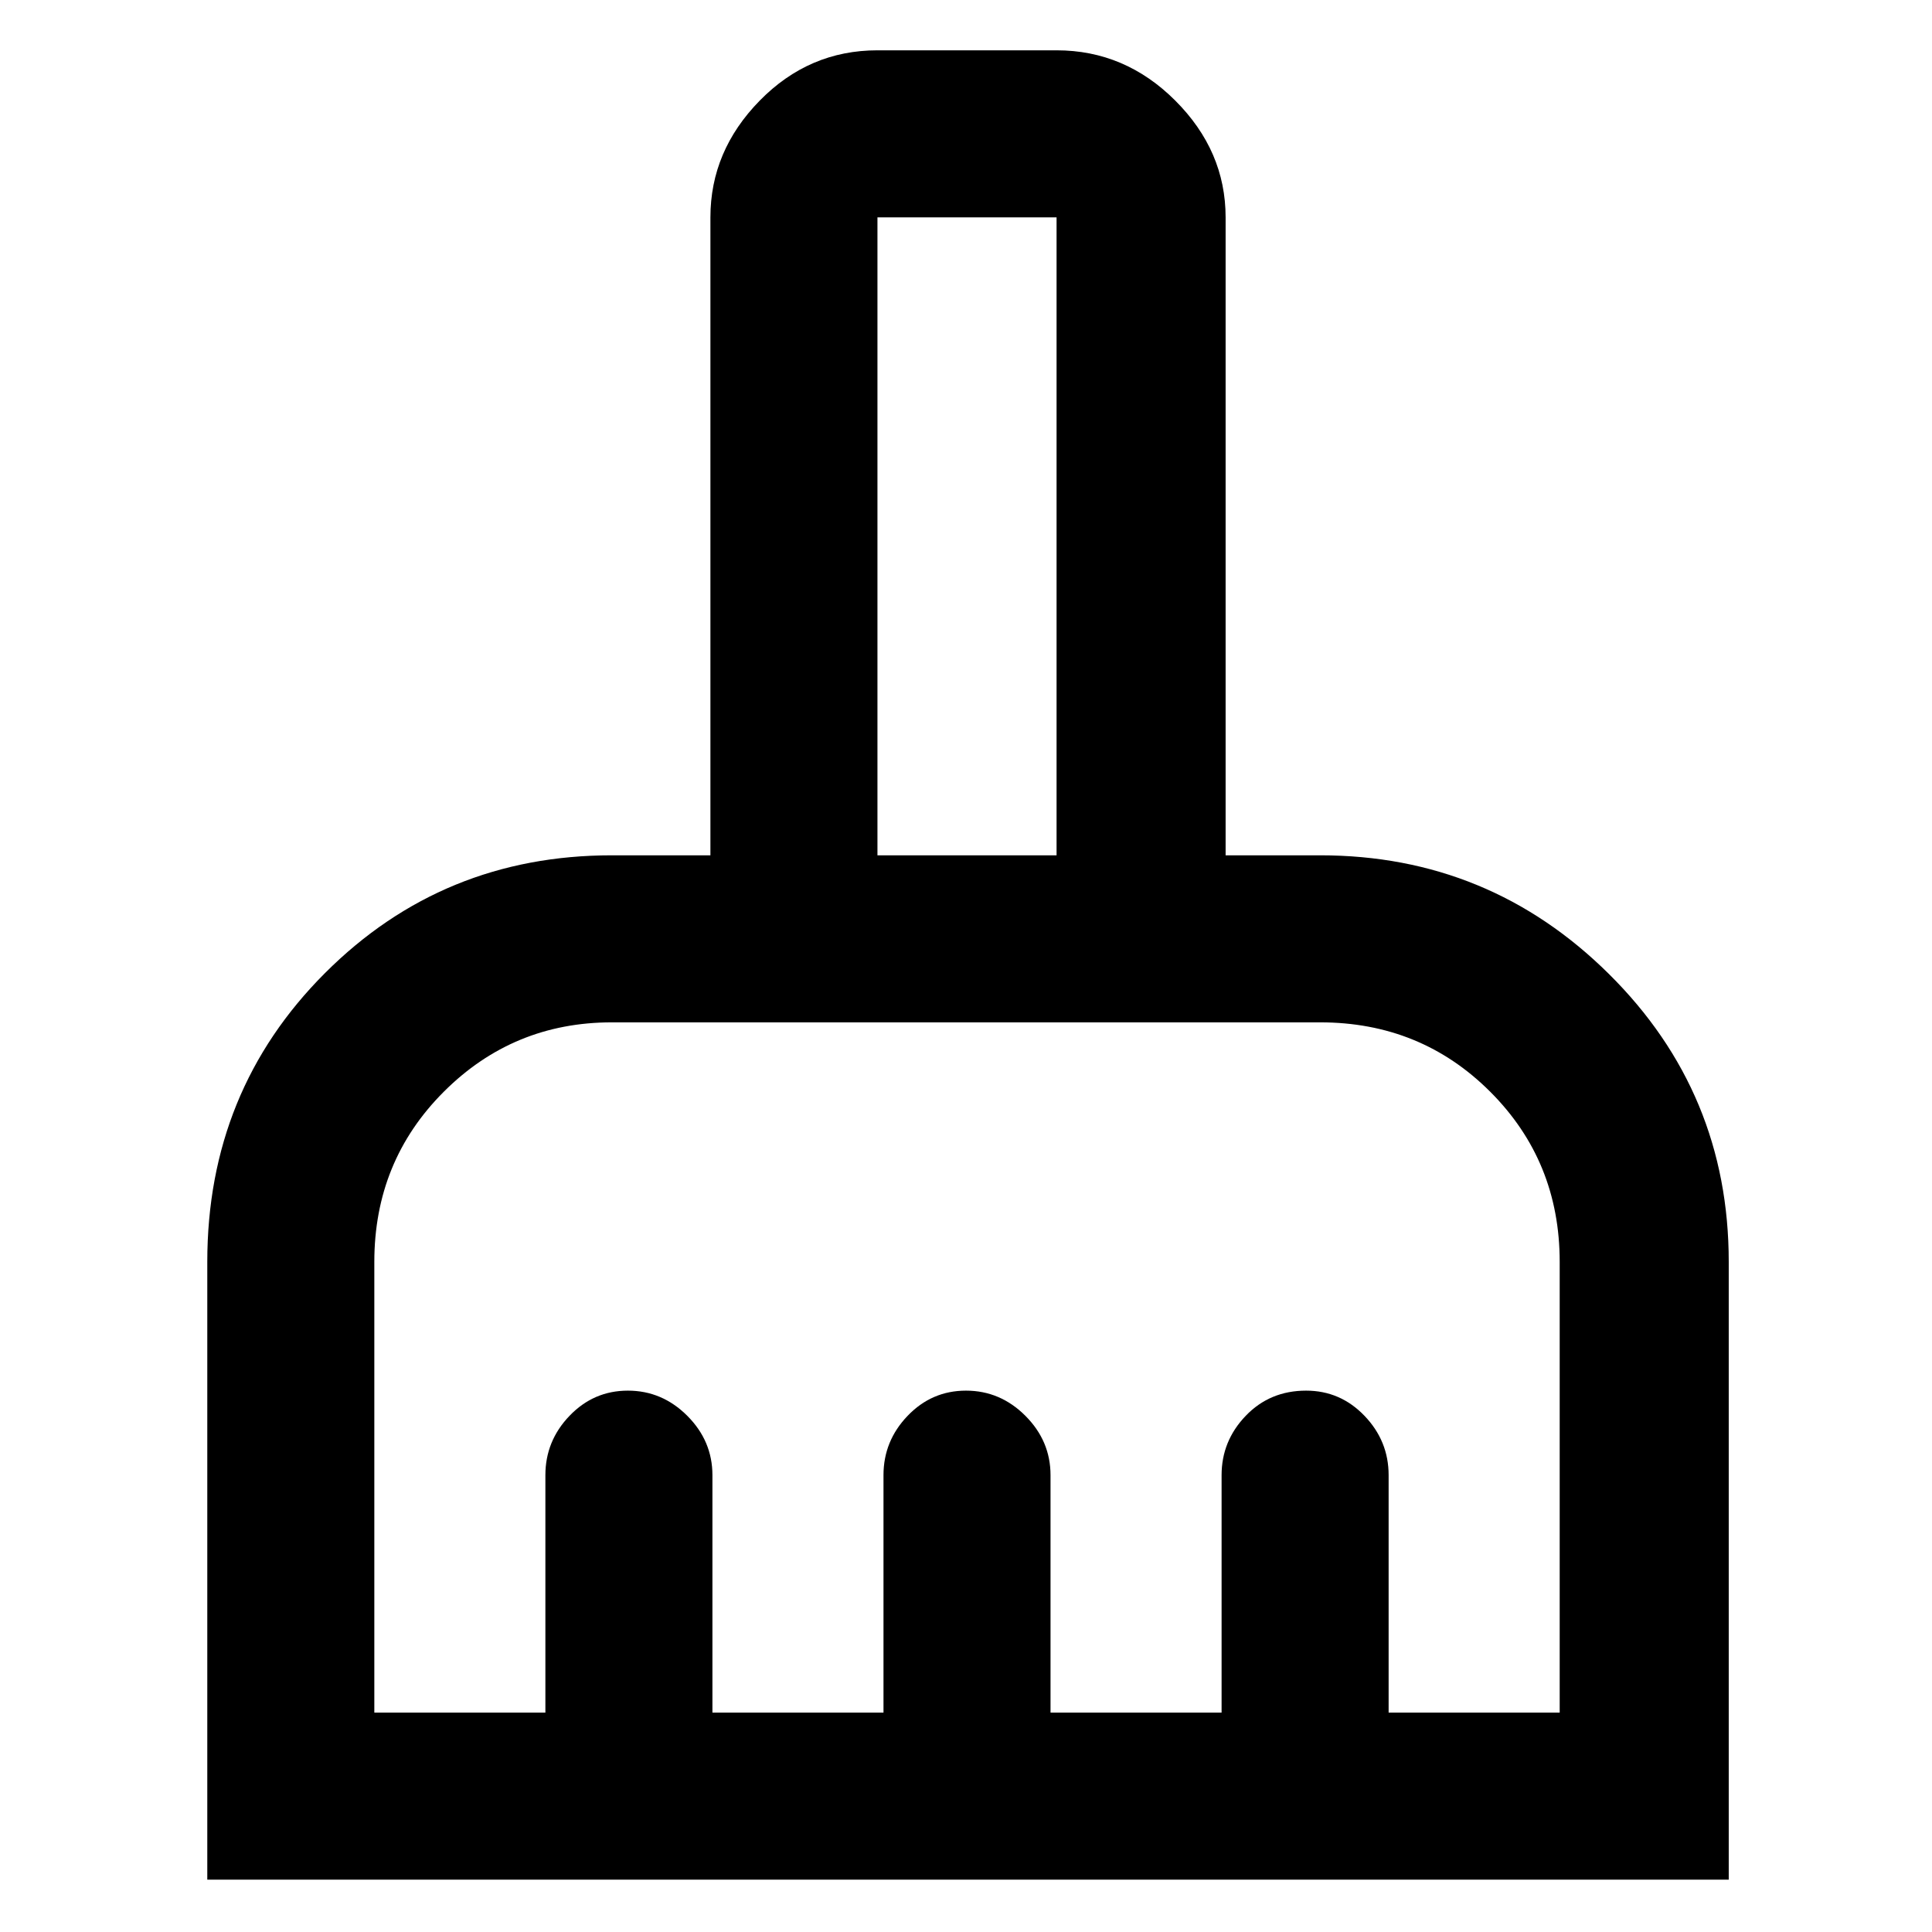 <svg xmlns="http://www.w3.org/2000/svg" height="48" width="48"><path d="M5.15 46.7V31.35Q5.15 27.1 8.075 24.175Q11 21.25 15.2 21.25H17.65V5.4Q17.65 3.75 18.875 2.5Q20.1 1.25 21.8 1.25H26.25Q27.95 1.25 29.2 2.5Q30.45 3.75 30.45 5.4V21.25H32.8Q37 21.25 39.975 24.2Q42.95 27.15 42.95 31.35V46.7ZM9.3 42.55H13.55V36.65Q13.55 35.8 14.15 35.175Q14.75 34.55 15.6 34.55Q16.45 34.55 17.075 35.175Q17.7 35.8 17.7 36.65V42.55H21.95V36.65Q21.95 35.8 22.55 35.175Q23.15 34.55 24 34.55Q24.85 34.55 25.475 35.175Q26.1 35.8 26.1 36.65V42.55H30.35V36.65Q30.35 35.8 30.95 35.175Q31.55 34.55 32.45 34.55Q33.3 34.55 33.9 35.175Q34.5 35.8 34.5 36.65V42.55H38.75V31.35Q38.75 28.85 37.025 27.125Q35.3 25.4 32.8 25.4H15.2Q12.75 25.4 11.025 27.125Q9.3 28.85 9.3 31.35ZM26.25 21.25V5.4Q26.25 5.4 26.25 5.4Q26.25 5.4 26.25 5.4H21.8Q21.8 5.4 21.8 5.4Q21.8 5.4 21.8 5.4V21.25Z"/></svg>
